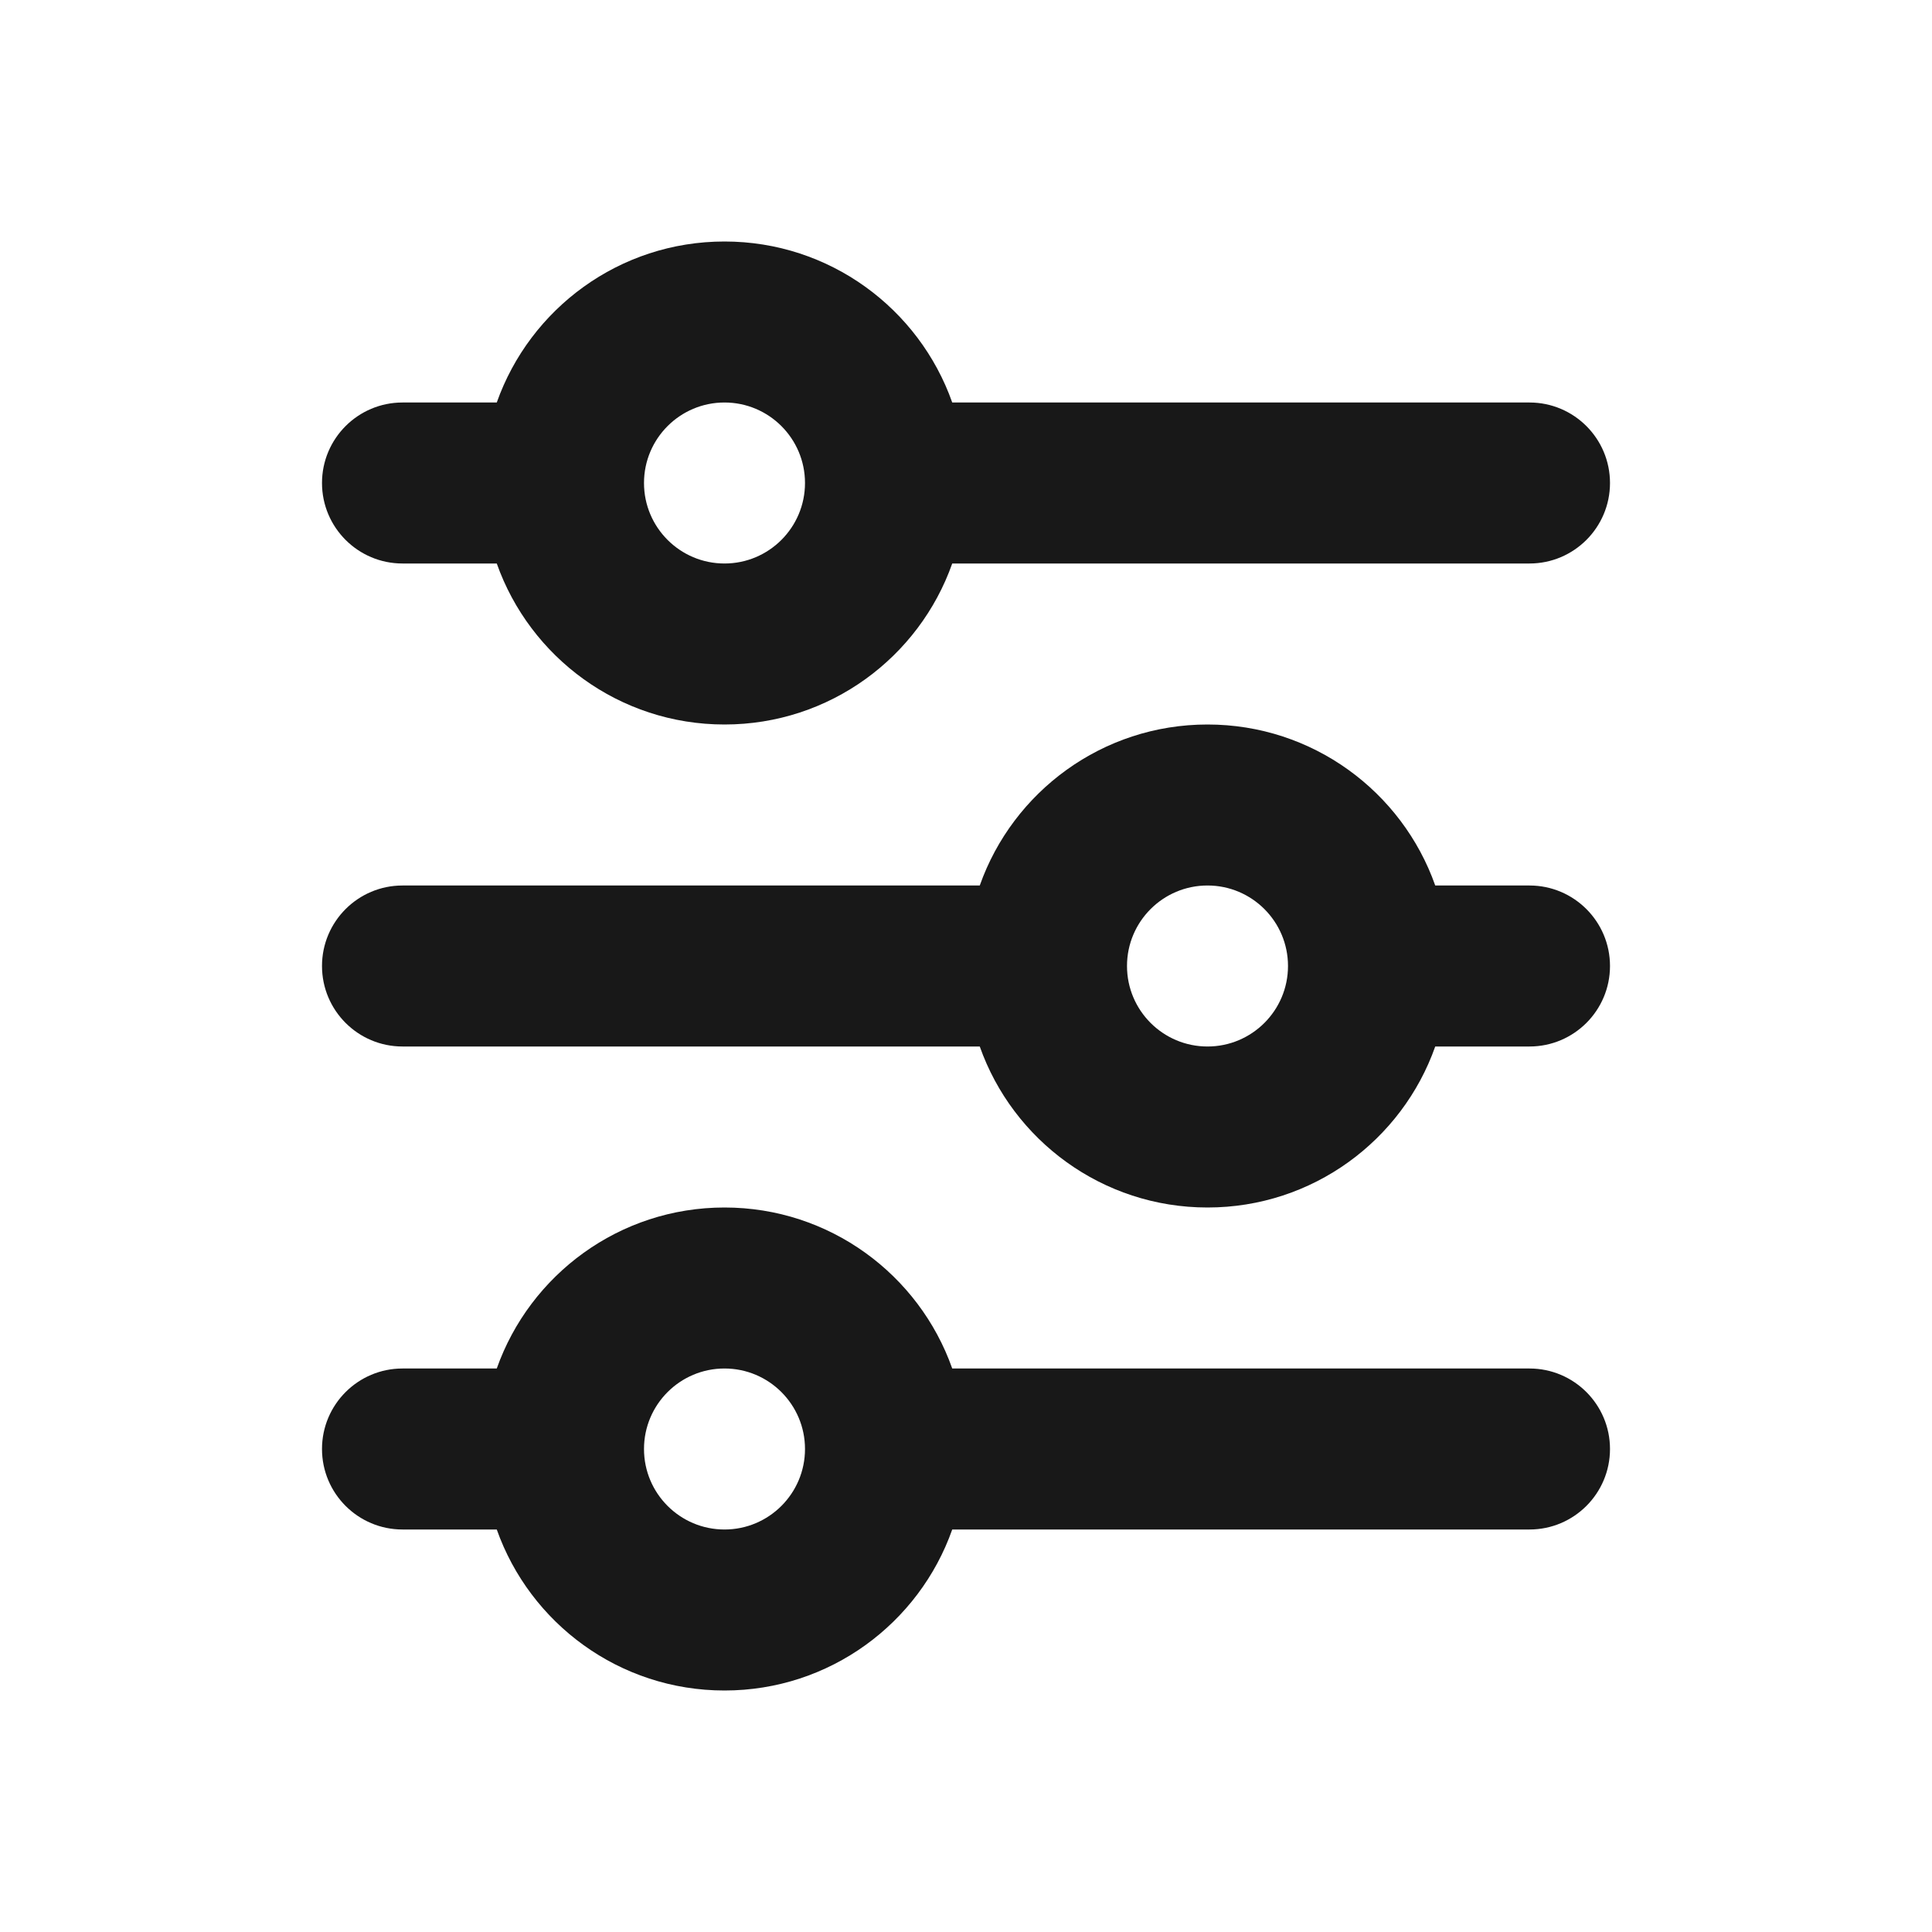 <svg width="24" height="24" viewBox="0 0 24 24" fill="none" xmlns="http://www.w3.org/2000/svg">
<path d="M9 5C8.448 5 8 5.448 8 6C8 6.552 8.448 7 9 7C9.552 7 10 6.552 10 6C10 5.448 9.552 5 9 5ZM6.171 5C6.583 3.835 7.694 3 9 3C10.306 3 11.418 3.835 11.829 5H19C19.552 5 20 5.448 20 6C20 6.552 19.552 7 19 7H11.829C11.418 8.165 10.306 9 9 9C7.694 9 6.583 8.165 6.171 7H5C4.448 7 4 6.552 4 6C4 5.448 4.448 5 5 5H6.171ZM15 11C14.448 11 14 11.448 14 12C14 12.552 14.448 13 15 13C15.552 13 16 12.552 16 12C16 11.448 15.552 11 15 11ZM12.171 11C12.582 9.835 13.694 9 15 9C16.306 9 17.418 9.835 17.829 11H19C19.552 11 20 11.448 20 12C20 12.552 19.552 13 19 13H17.829C17.418 14.165 16.306 15 15 15C13.694 15 12.582 14.165 12.171 13H5C4.448 13 4 12.552 4 12C4 11.448 4.448 11 5 11H12.171ZM9 17C8.448 17 8 17.448 8 18C8 18.552 8.448 19 9 19C9.552 19 10 18.552 10 18C10 17.448 9.552 17 9 17ZM6.171 17C6.583 15.835 7.694 15 9 15C10.306 15 11.418 15.835 11.829 17H19C19.552 17 20 17.448 20 18C20 18.552 19.552 19 19 19H11.829C11.418 20.165 10.306 21 9 21C7.694 21 6.583 20.165 6.171 19H5C4.448 19 4 18.552 4 18C4 17.448 4.448 17 5 17H6.171Z" fill="#181818"/>
</svg>
